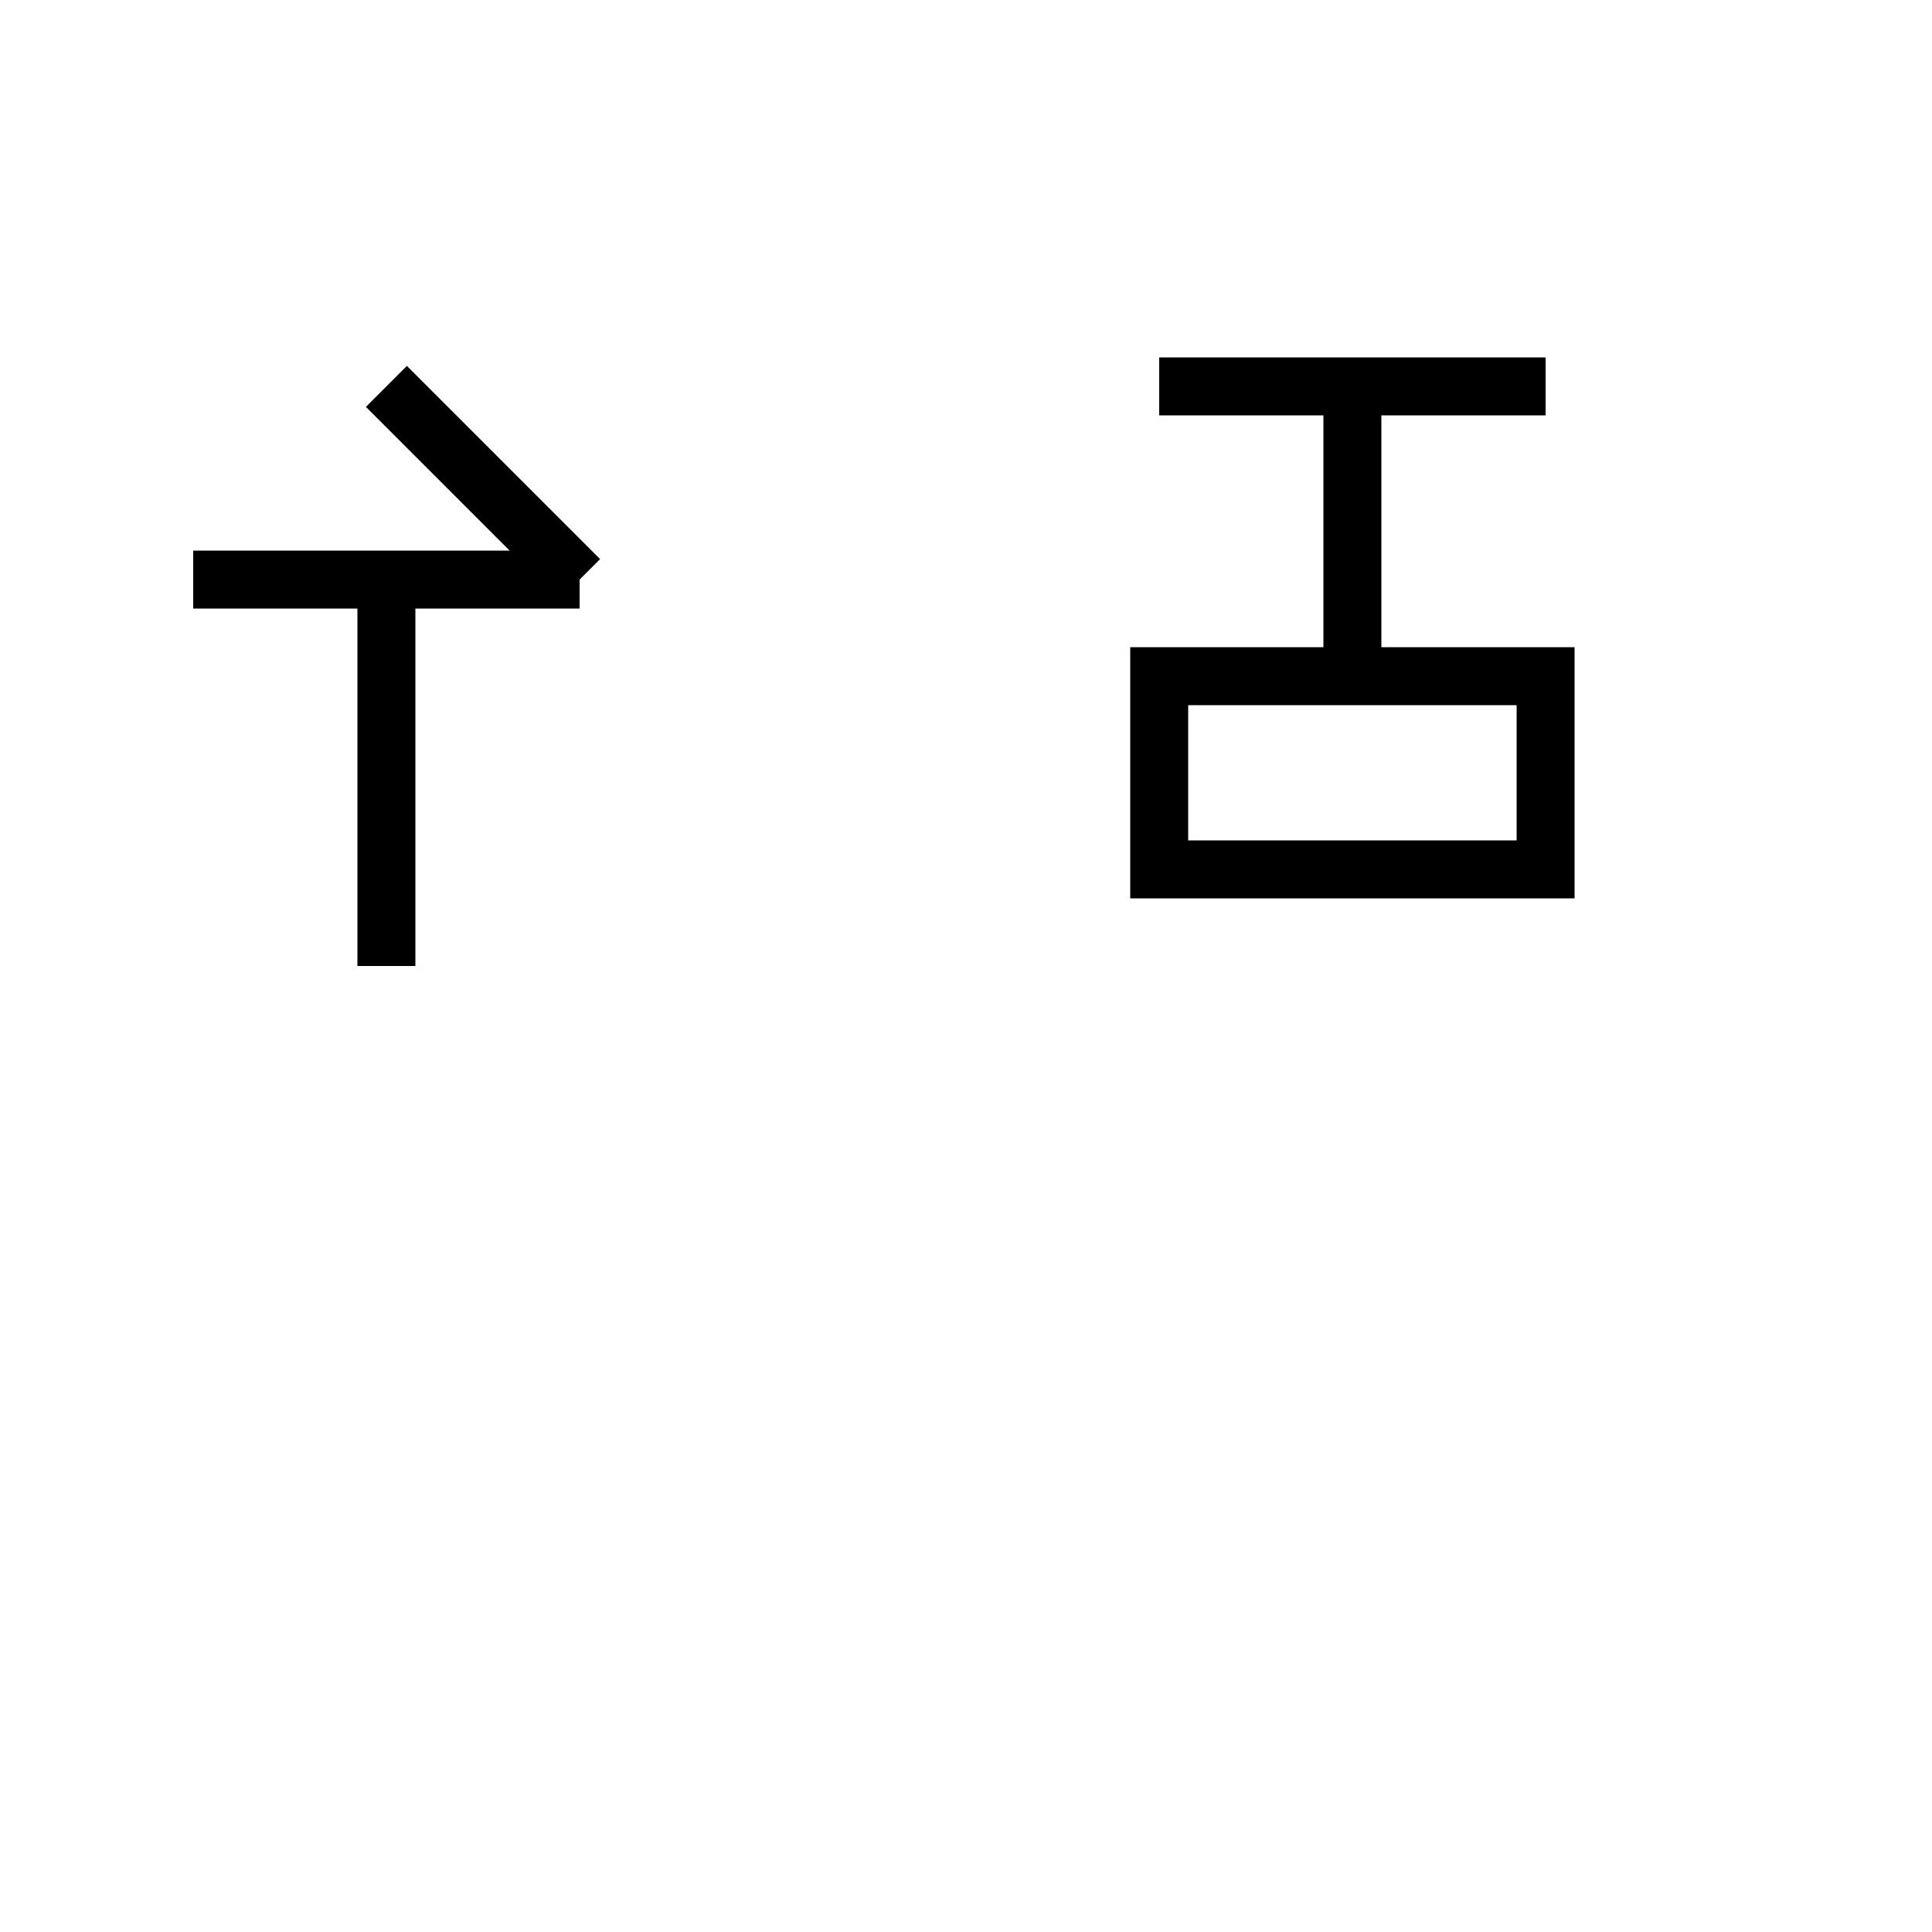 <svg xmlns="http://www.w3.org/2000/svg" width="100" height="100" viewBox="0 0 100 100">
  <g stroke="black" stroke-width="3" fill="none">
    <!-- 火部 -->
    <line x1="20" y1="20" x2="30" y2="30"/>
    <line x1="30" y1="30" x2="10" y2="30"/>
    <line x1="20" y1="30" x2="20" y2="50"/>
    <!-- 墨部変形 -->
    <line x1="60" y1="20" x2="80" y2="20"/>
    <line x1="70" y1="20" x2="70" y2="35"/>
    <rect x="60" y="35" width="20" height="10"/>
  </g>
</svg>
